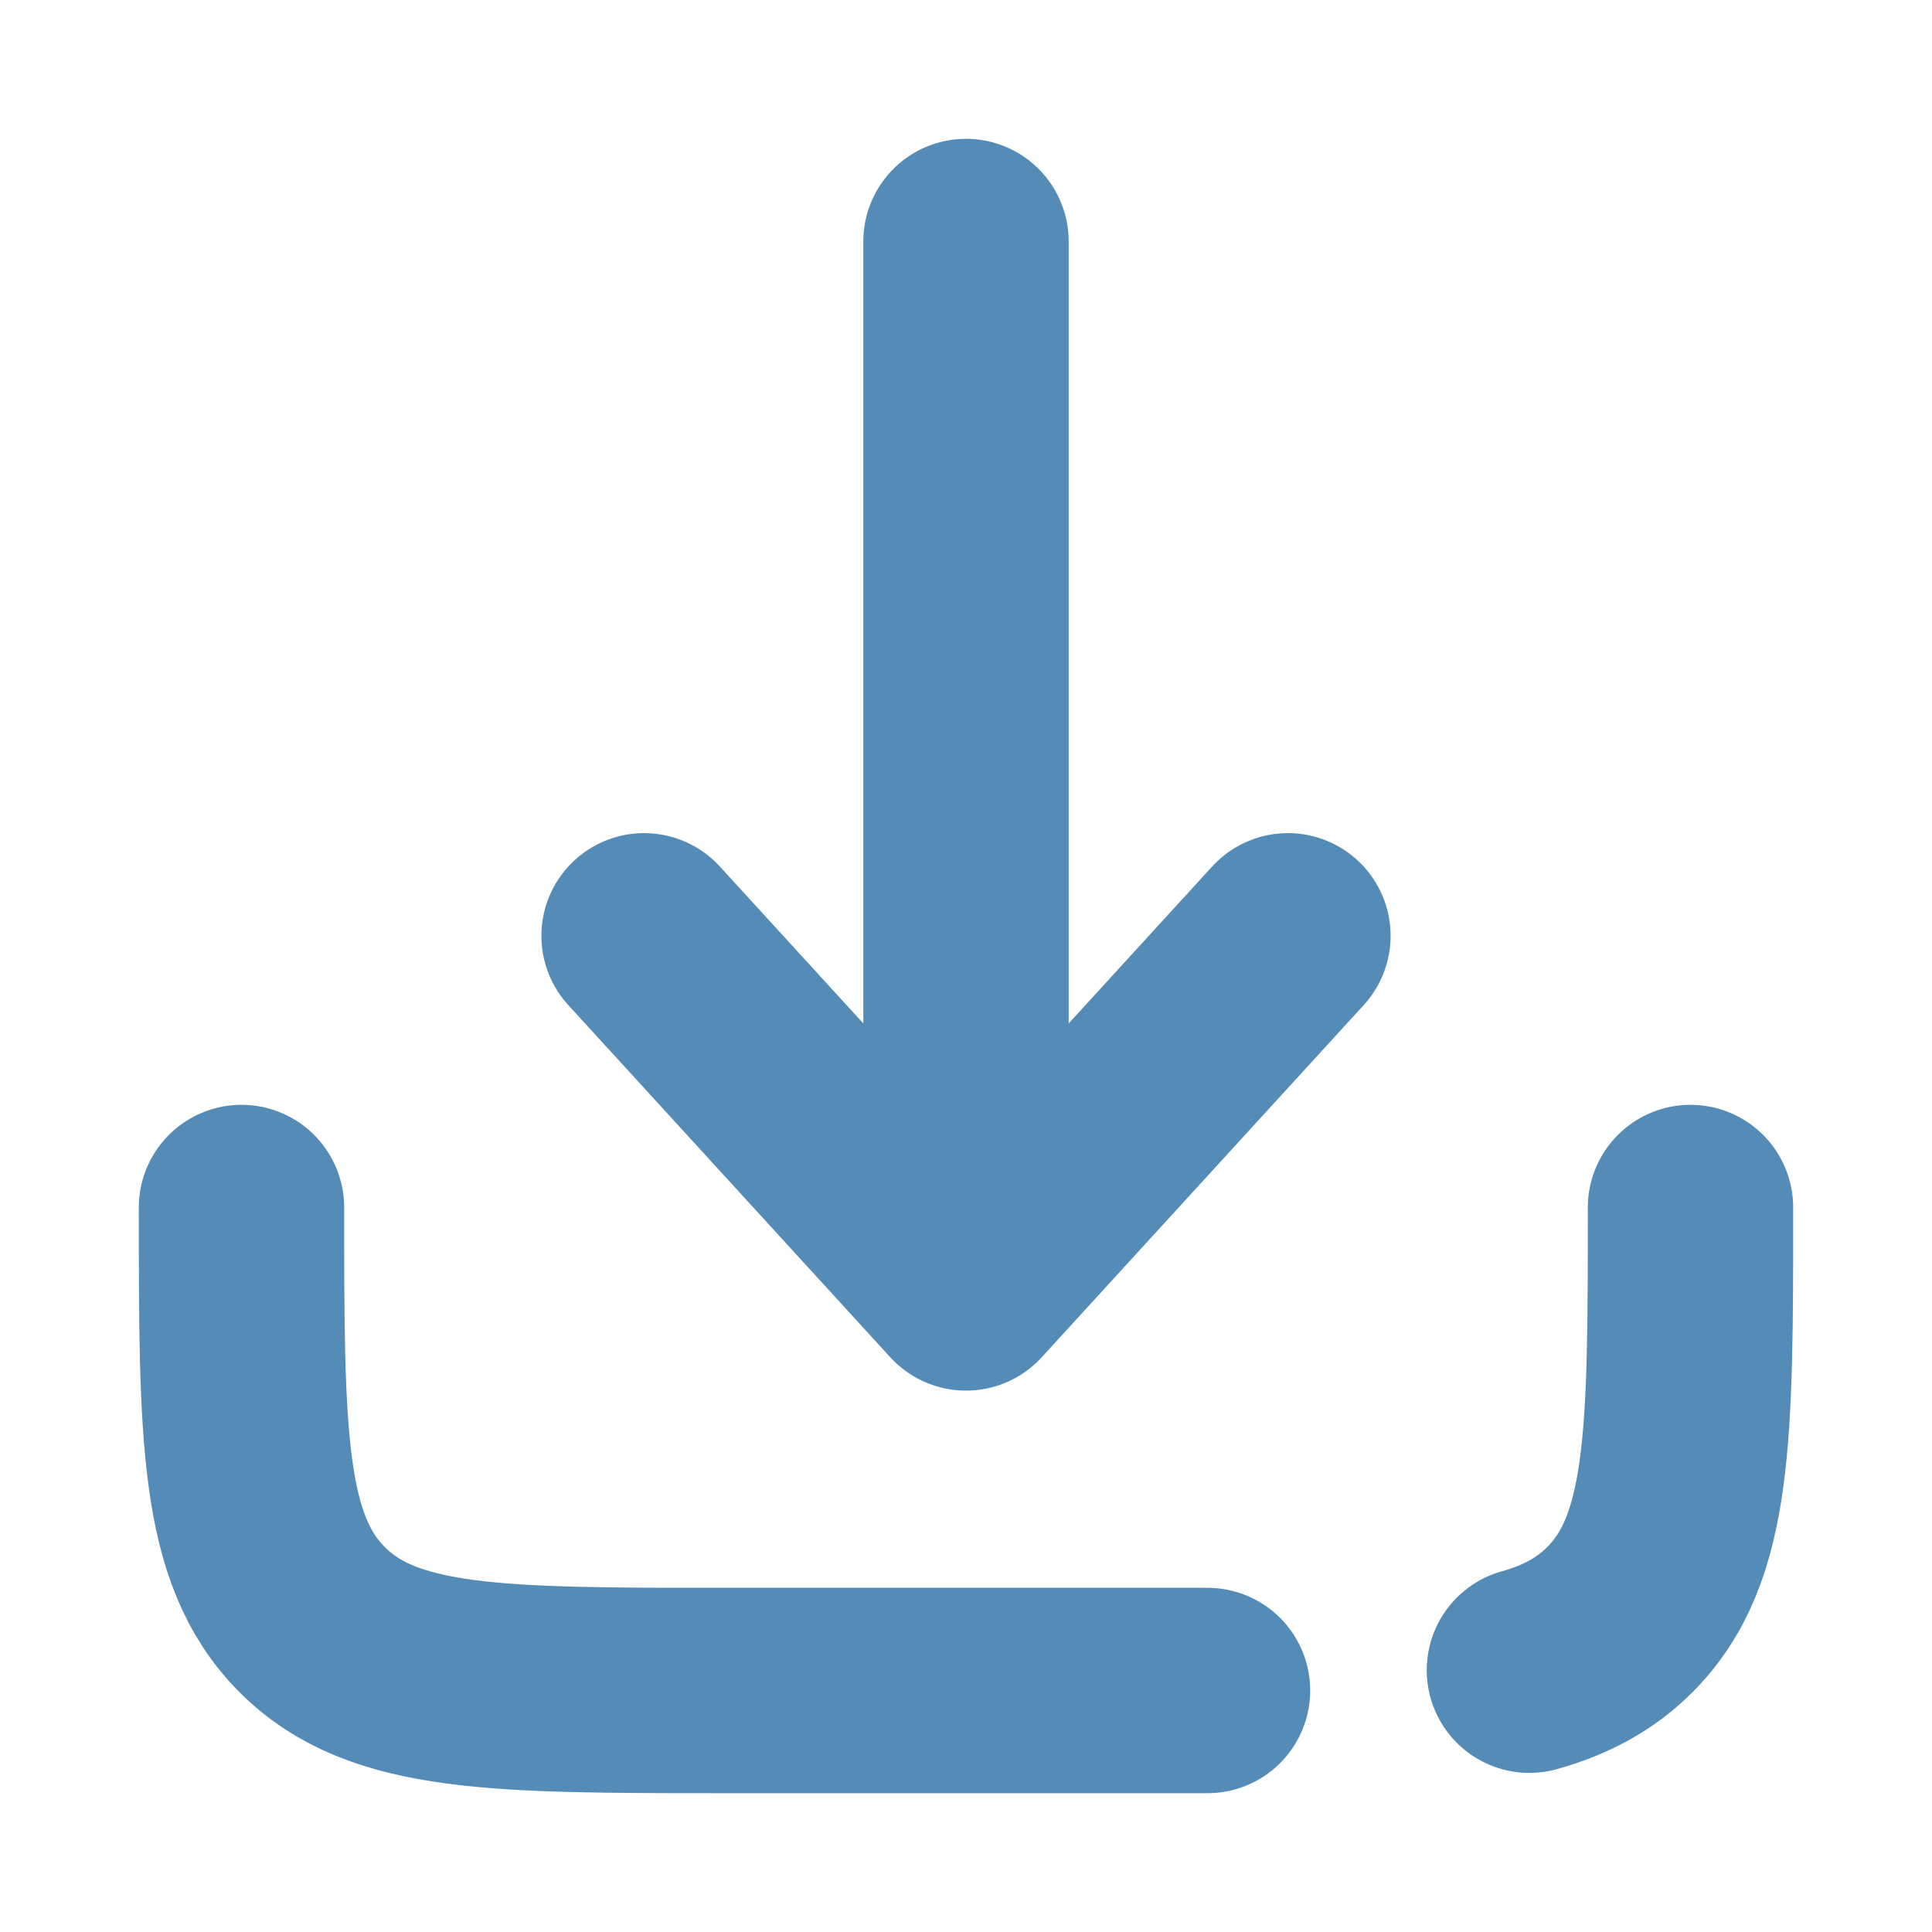 <?xml version="1.0" encoding="utf-8"?>
<!-- Generator: Adobe Illustrator 27.0.0, SVG Export Plug-In . SVG Version: 6.00 Build 0)  -->
<svg version="1.1" id="Calque_1" xmlns="http://www.w3.org/2000/svg" xmlns:xlink="http://www.w3.org/1999/xlink" x="0px" y="0px"
	 viewBox="0 0 800 800" style="enable-background:new 0 0 800 800;" xml:space="preserve">
<style type="text/css">
	.st0{fill:none;stroke:#558BB7;stroke-width:85.039;stroke-linecap:round;stroke-linejoin:round;stroke-miterlimit:133.333;}
</style>
<path class="st0" d="M400,100v433.3 M400,533.3l133.3-145.8 M400,533.3L266.7,387.5"/>
<path class="st0" d="M500,700H300c-94.3,0-141.4,0-170.7-29.3S100,594.3,100,500 M700,500c0,94.3,0,141.4-29.3,170.7
	c-10,10-22.1,16.6-37.4,20.9"/>
</svg>
